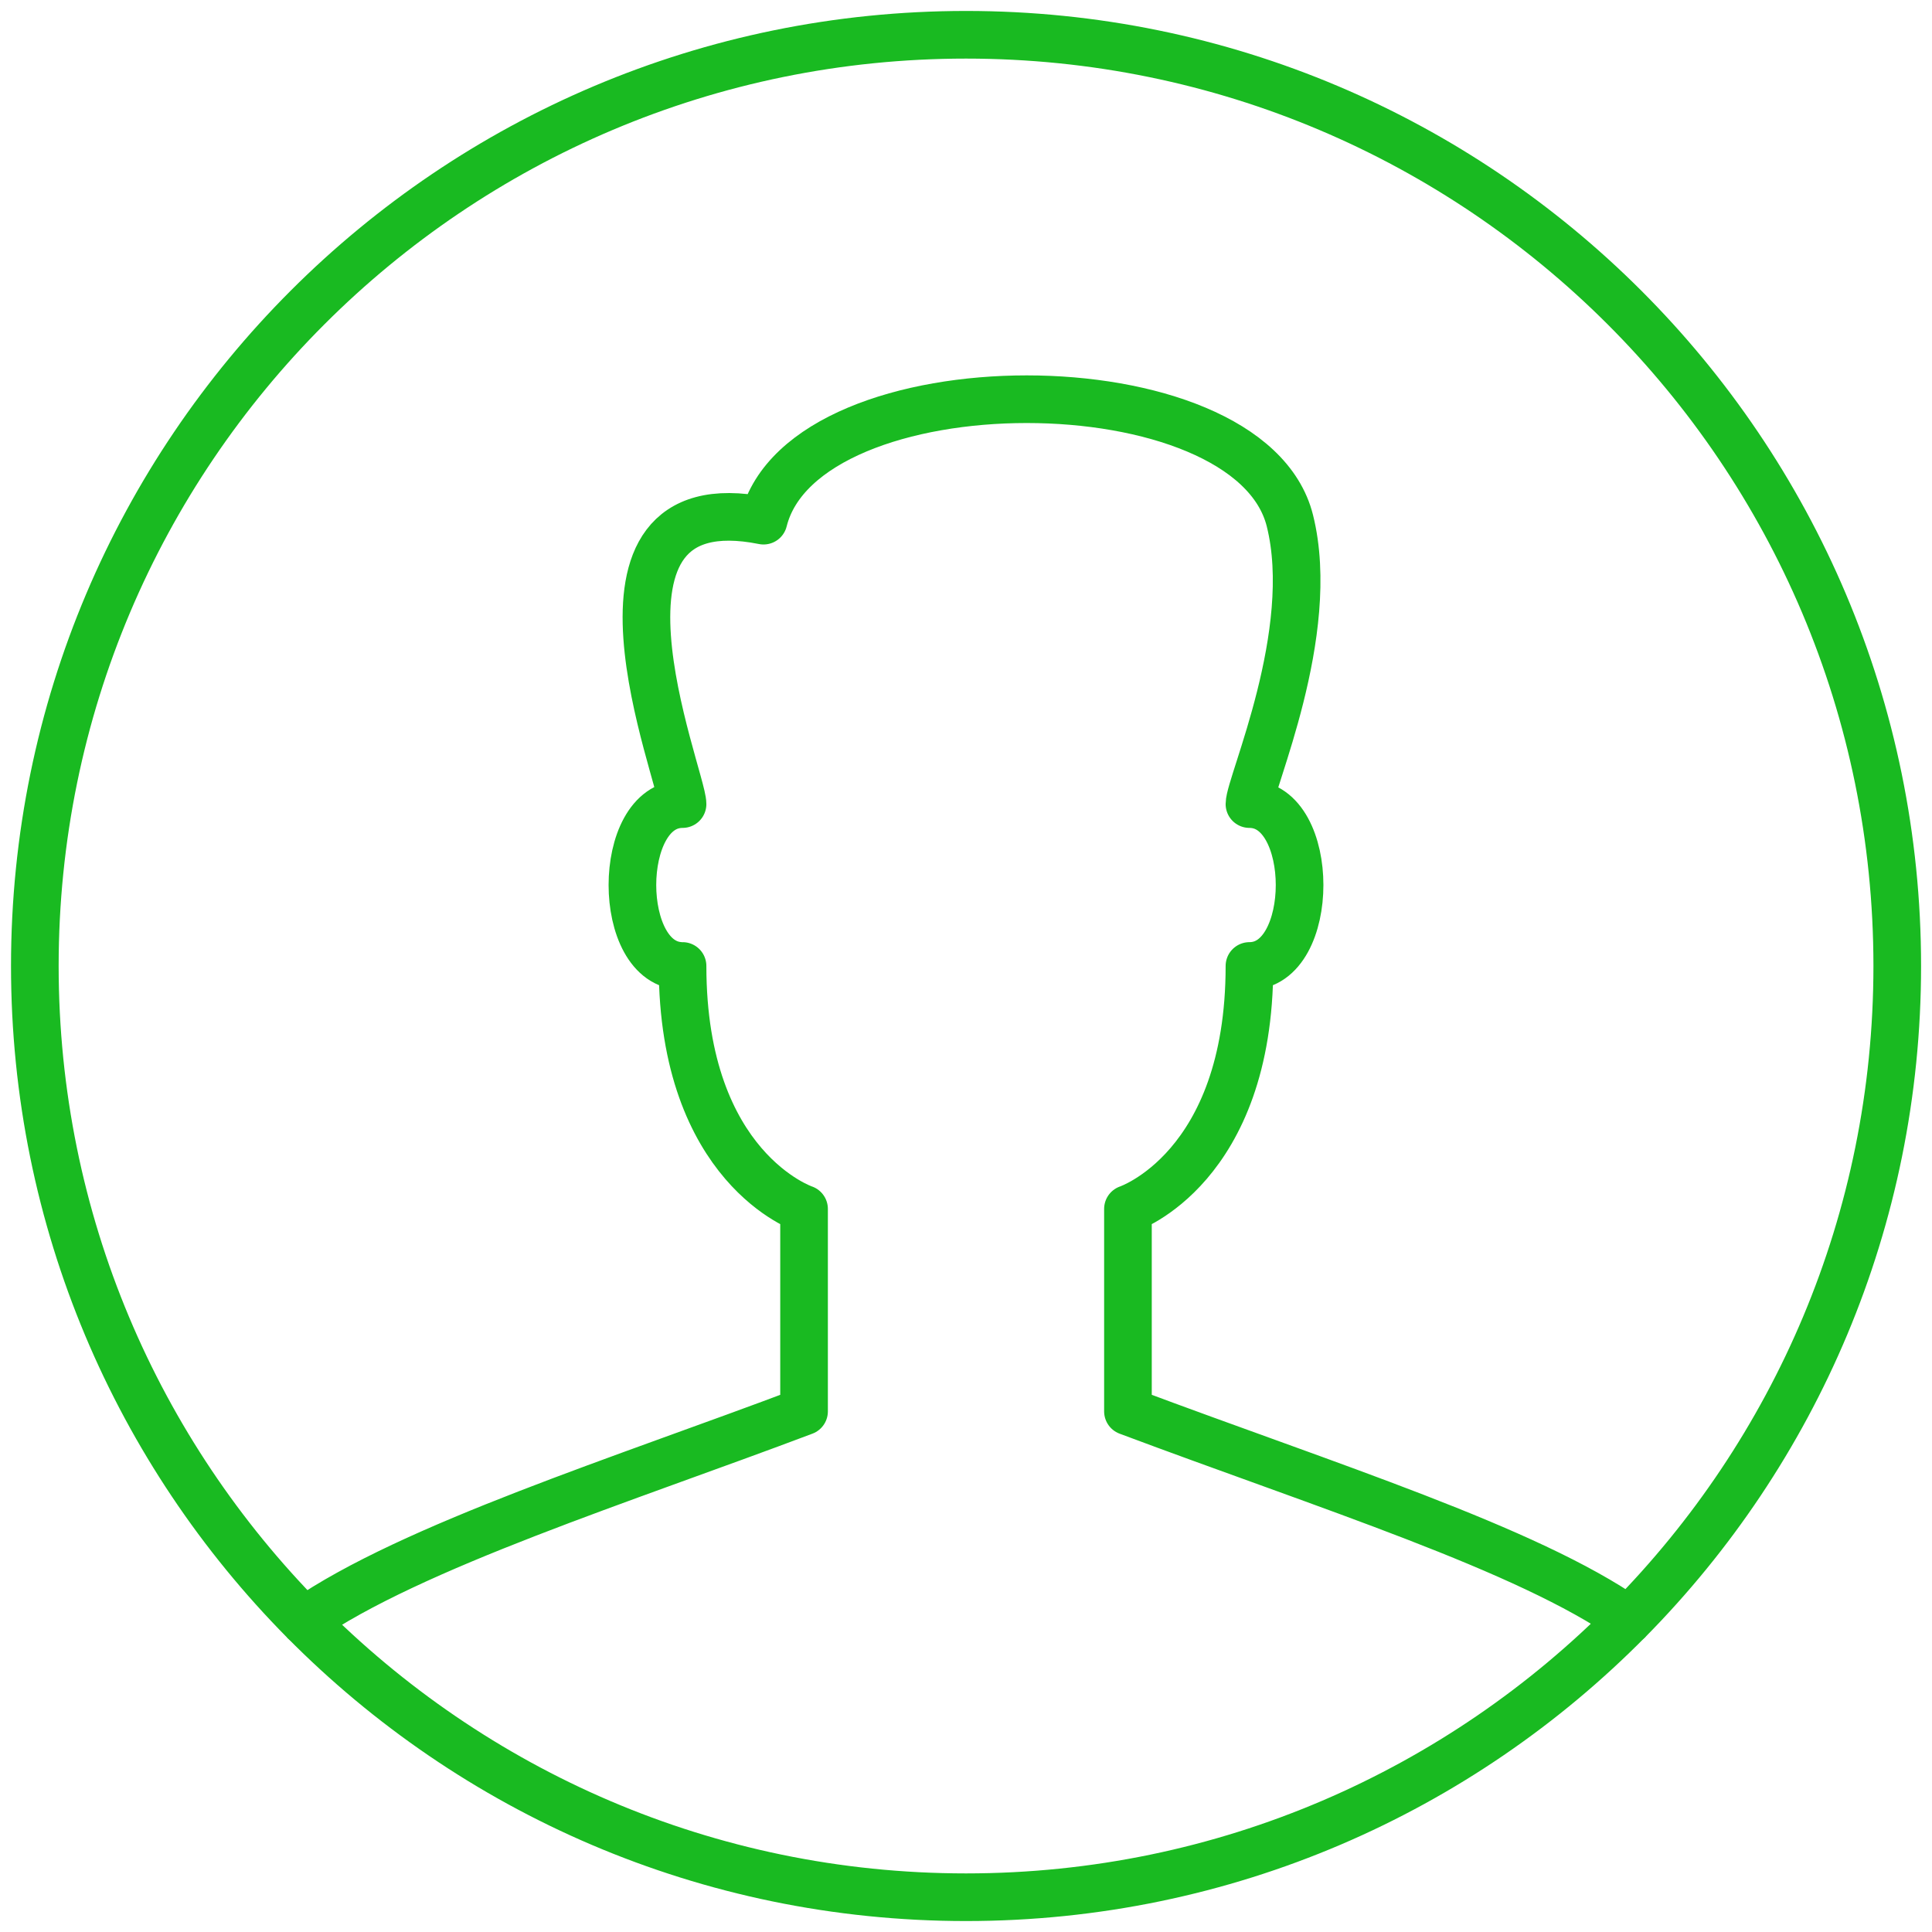 <?xml version="1.0" encoding="UTF-8"?>
<svg width="73px" height="73px" viewBox="0 0 73 73" version="1.1" xmlns="http://www.w3.org/2000/svg" xmlns:xlink="http://www.w3.org/1999/xlink">
    <!-- Generator: Sketch 41.2 (35397) - http://www.bohemiancoding.com/sketch -->
    <title>Stroke 2472 + Stroke 2473</title>
    <desc>Created with Sketch.</desc>
    <defs></defs>
    <g id="ARABIC" stroke="none" stroke-width="1" fill="none" fill-rule="evenodd" stroke-linejoin="round">
        <g id="headway_regular_russian_desktop" transform="translate(-697, -2057)" stroke="#19BA21" stroke-width="1.8">
            <g id="Group-10" transform="translate(65, 2004)">
                <g id="Stroke-2472-+-Stroke-2473" transform="translate(633, 54)">
                    <path d="M29.381,44.679 C29.381,44.679 24.79,43.15 24.79,35.499 C22.264,35.499 22.264,29.382 24.79,29.382 C24.79,28.355 20.202,17.142 27.85,18.673 C29.381,12.554 46.21,12.554 47.738,18.673 C48.799,22.917 46.21,28.63 46.21,29.382 C48.736,29.382 48.736,35.499 46.21,35.499 C46.21,43.15 41.619,44.679 41.619,44.679 L41.619,52.328 C49.199,55.169 56.702,57.521 60.544,60.207 C66.814,53.854 70.687,45.13 70.687,35.499 C70.687,16.065 54.931,0.314 35.501,0.314 C16.067,0.314 0.316,16.065 0.316,35.499 C0.316,45.147 4.201,53.885 10.488,60.243 C14.557,57.428 22.58,54.897 29.381,52.328 L29.381,44.679 L29.381,44.679 Z" id="Stroke-2472"></path>
                    <path d="M10.488,60.242 C16.867,66.69 25.715,70.686 35.501,70.686 C45.302,70.686 54.164,66.673 60.543,60.206" id="Stroke-2473"></path>
                </g>
            </g>
        </g>
    </g>
</svg>